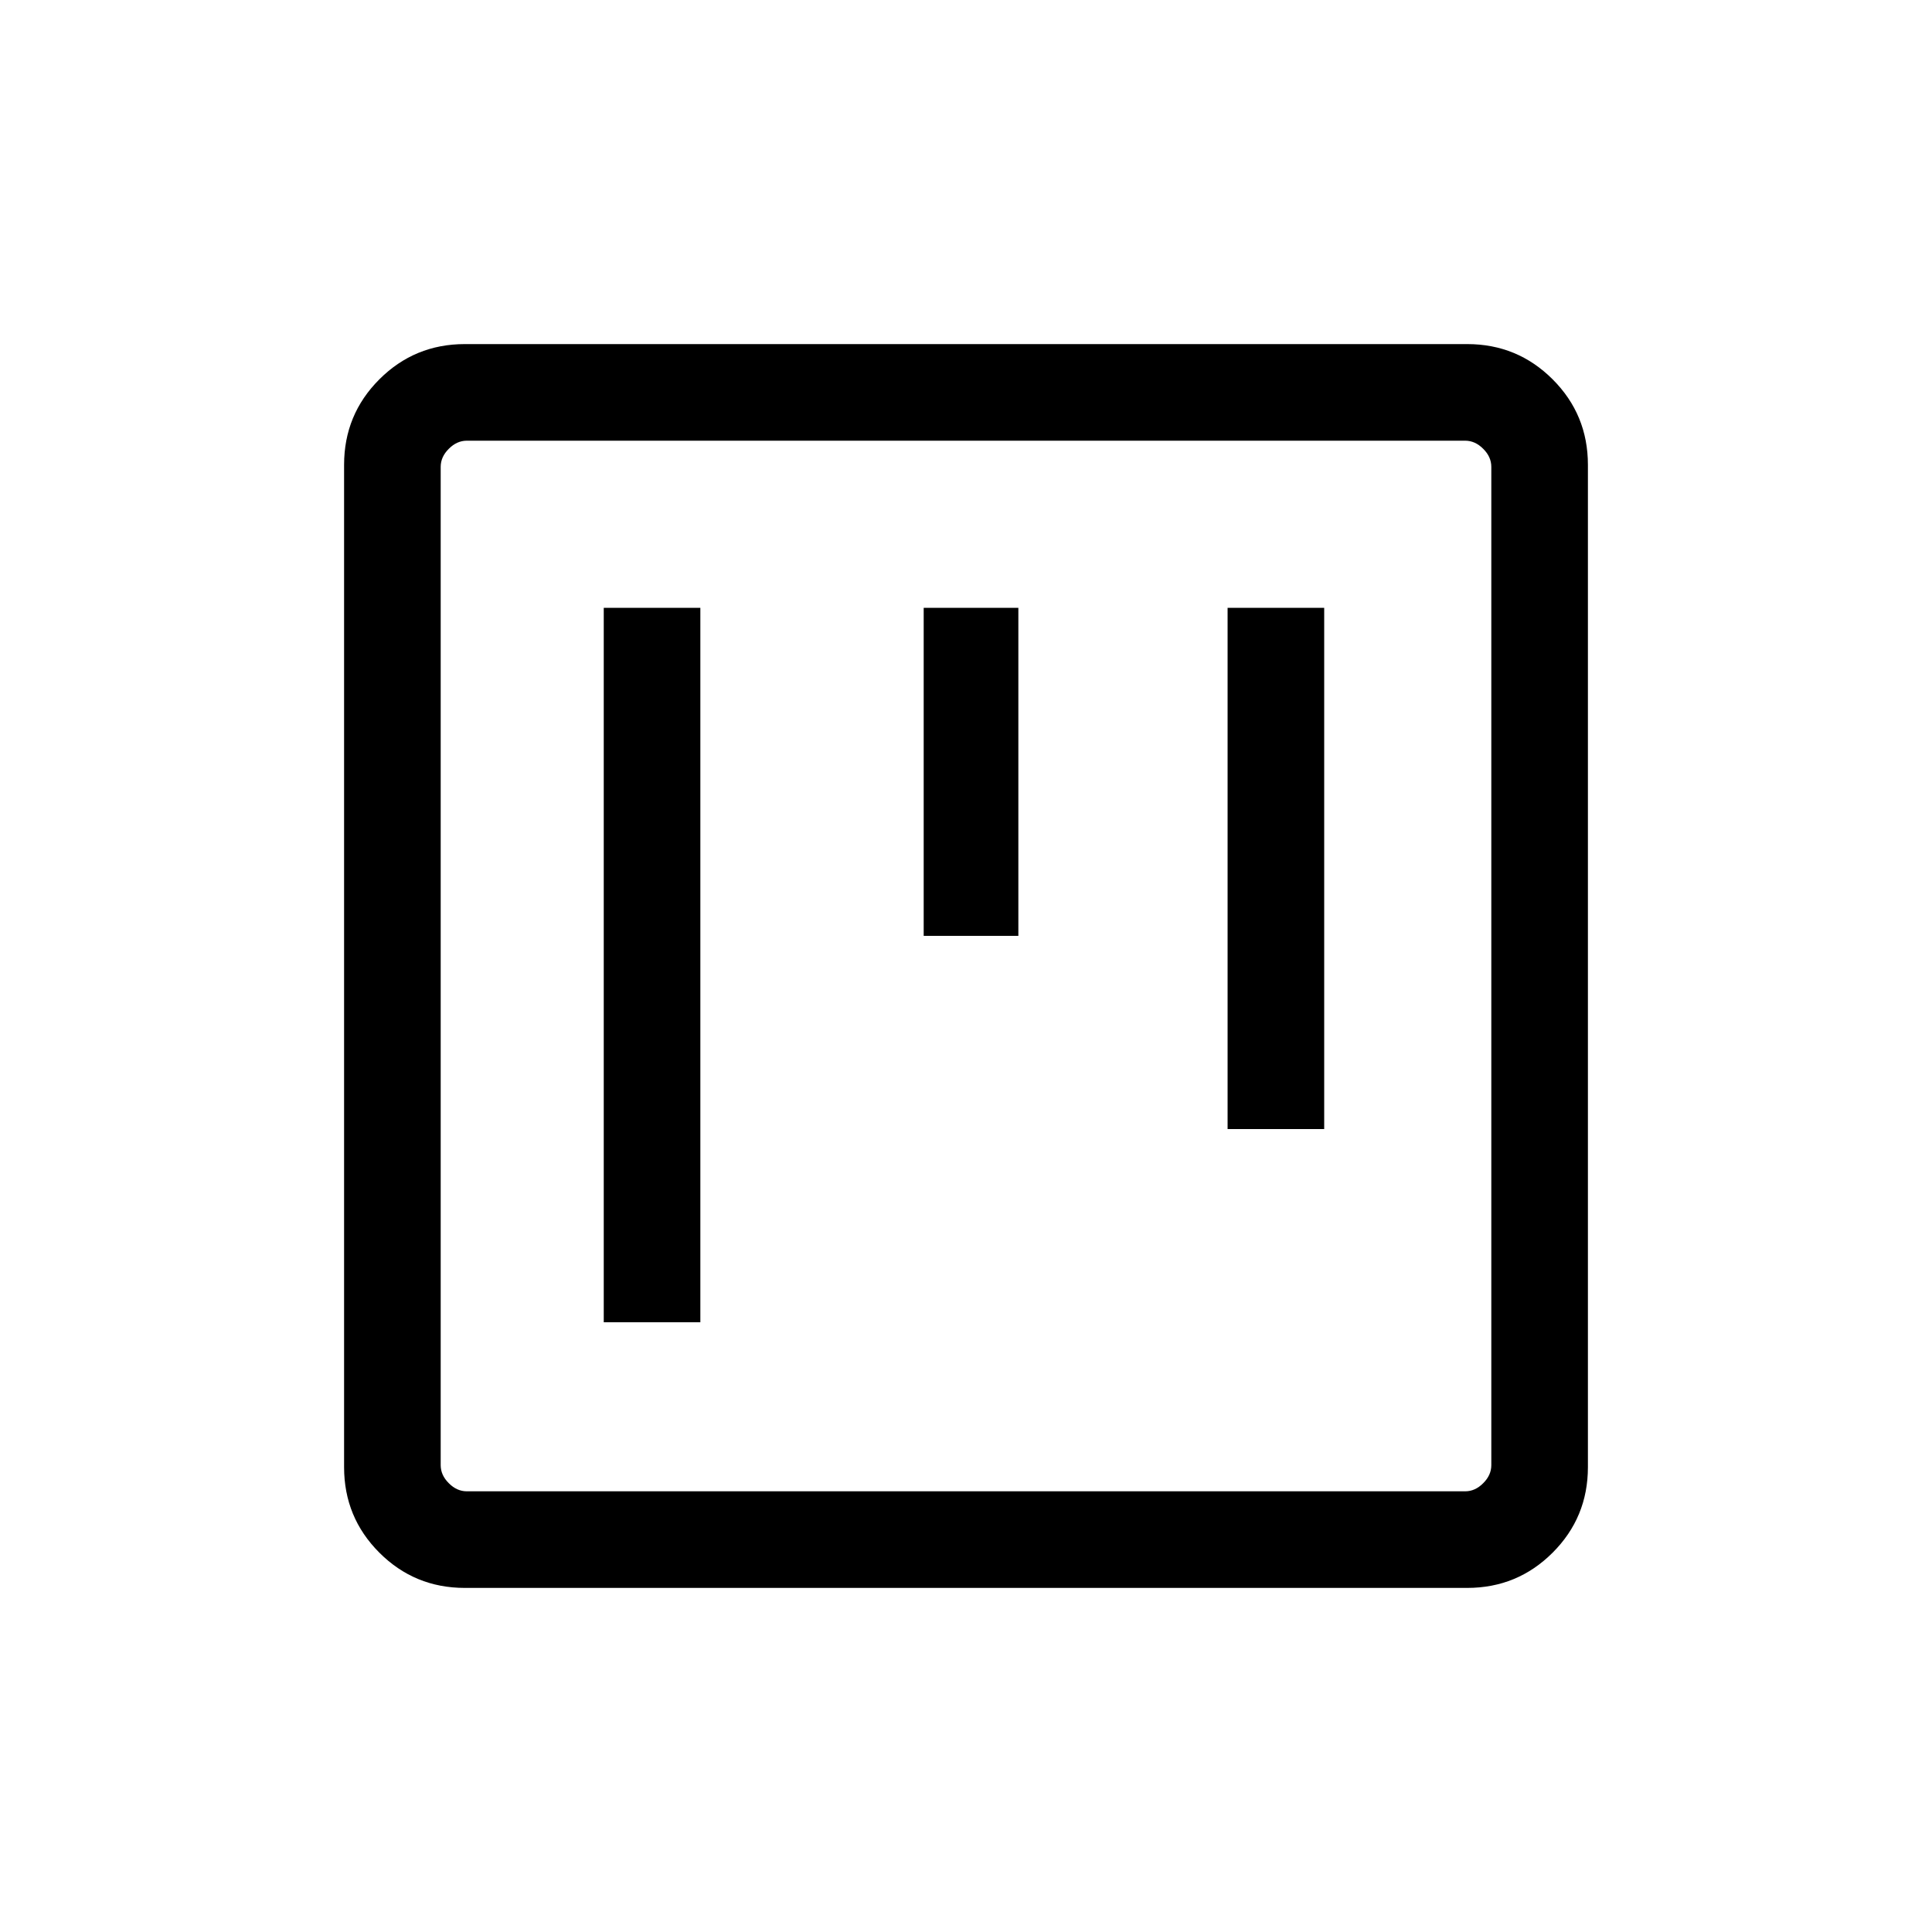 <svg xmlns="http://www.w3.org/2000/svg" height="20" width="20"><path d="M9.562 9.688h.98V6.292h-.98Zm-3.312 4h1V6.292h-1Zm6.458-2h1V6.292h-1Zm-7.896 4.75q-.52 0-.885-.365t-.365-.885V4.812q0-.52.365-.885t.885-.365h10.376q.52 0 .885.365t.365.885v10.376q0 .52-.365.885t-.885.365Zm.021-1h10.334q.104 0 .187-.084.084-.083.084-.187V4.833q0-.104-.084-.187-.083-.084-.187-.084H4.833q-.104 0-.187.084-.084.083-.084.187v10.334q0 .104.084.187.083.084.187.084ZM4.562 4.562V15.438 4.562Z"/></svg>